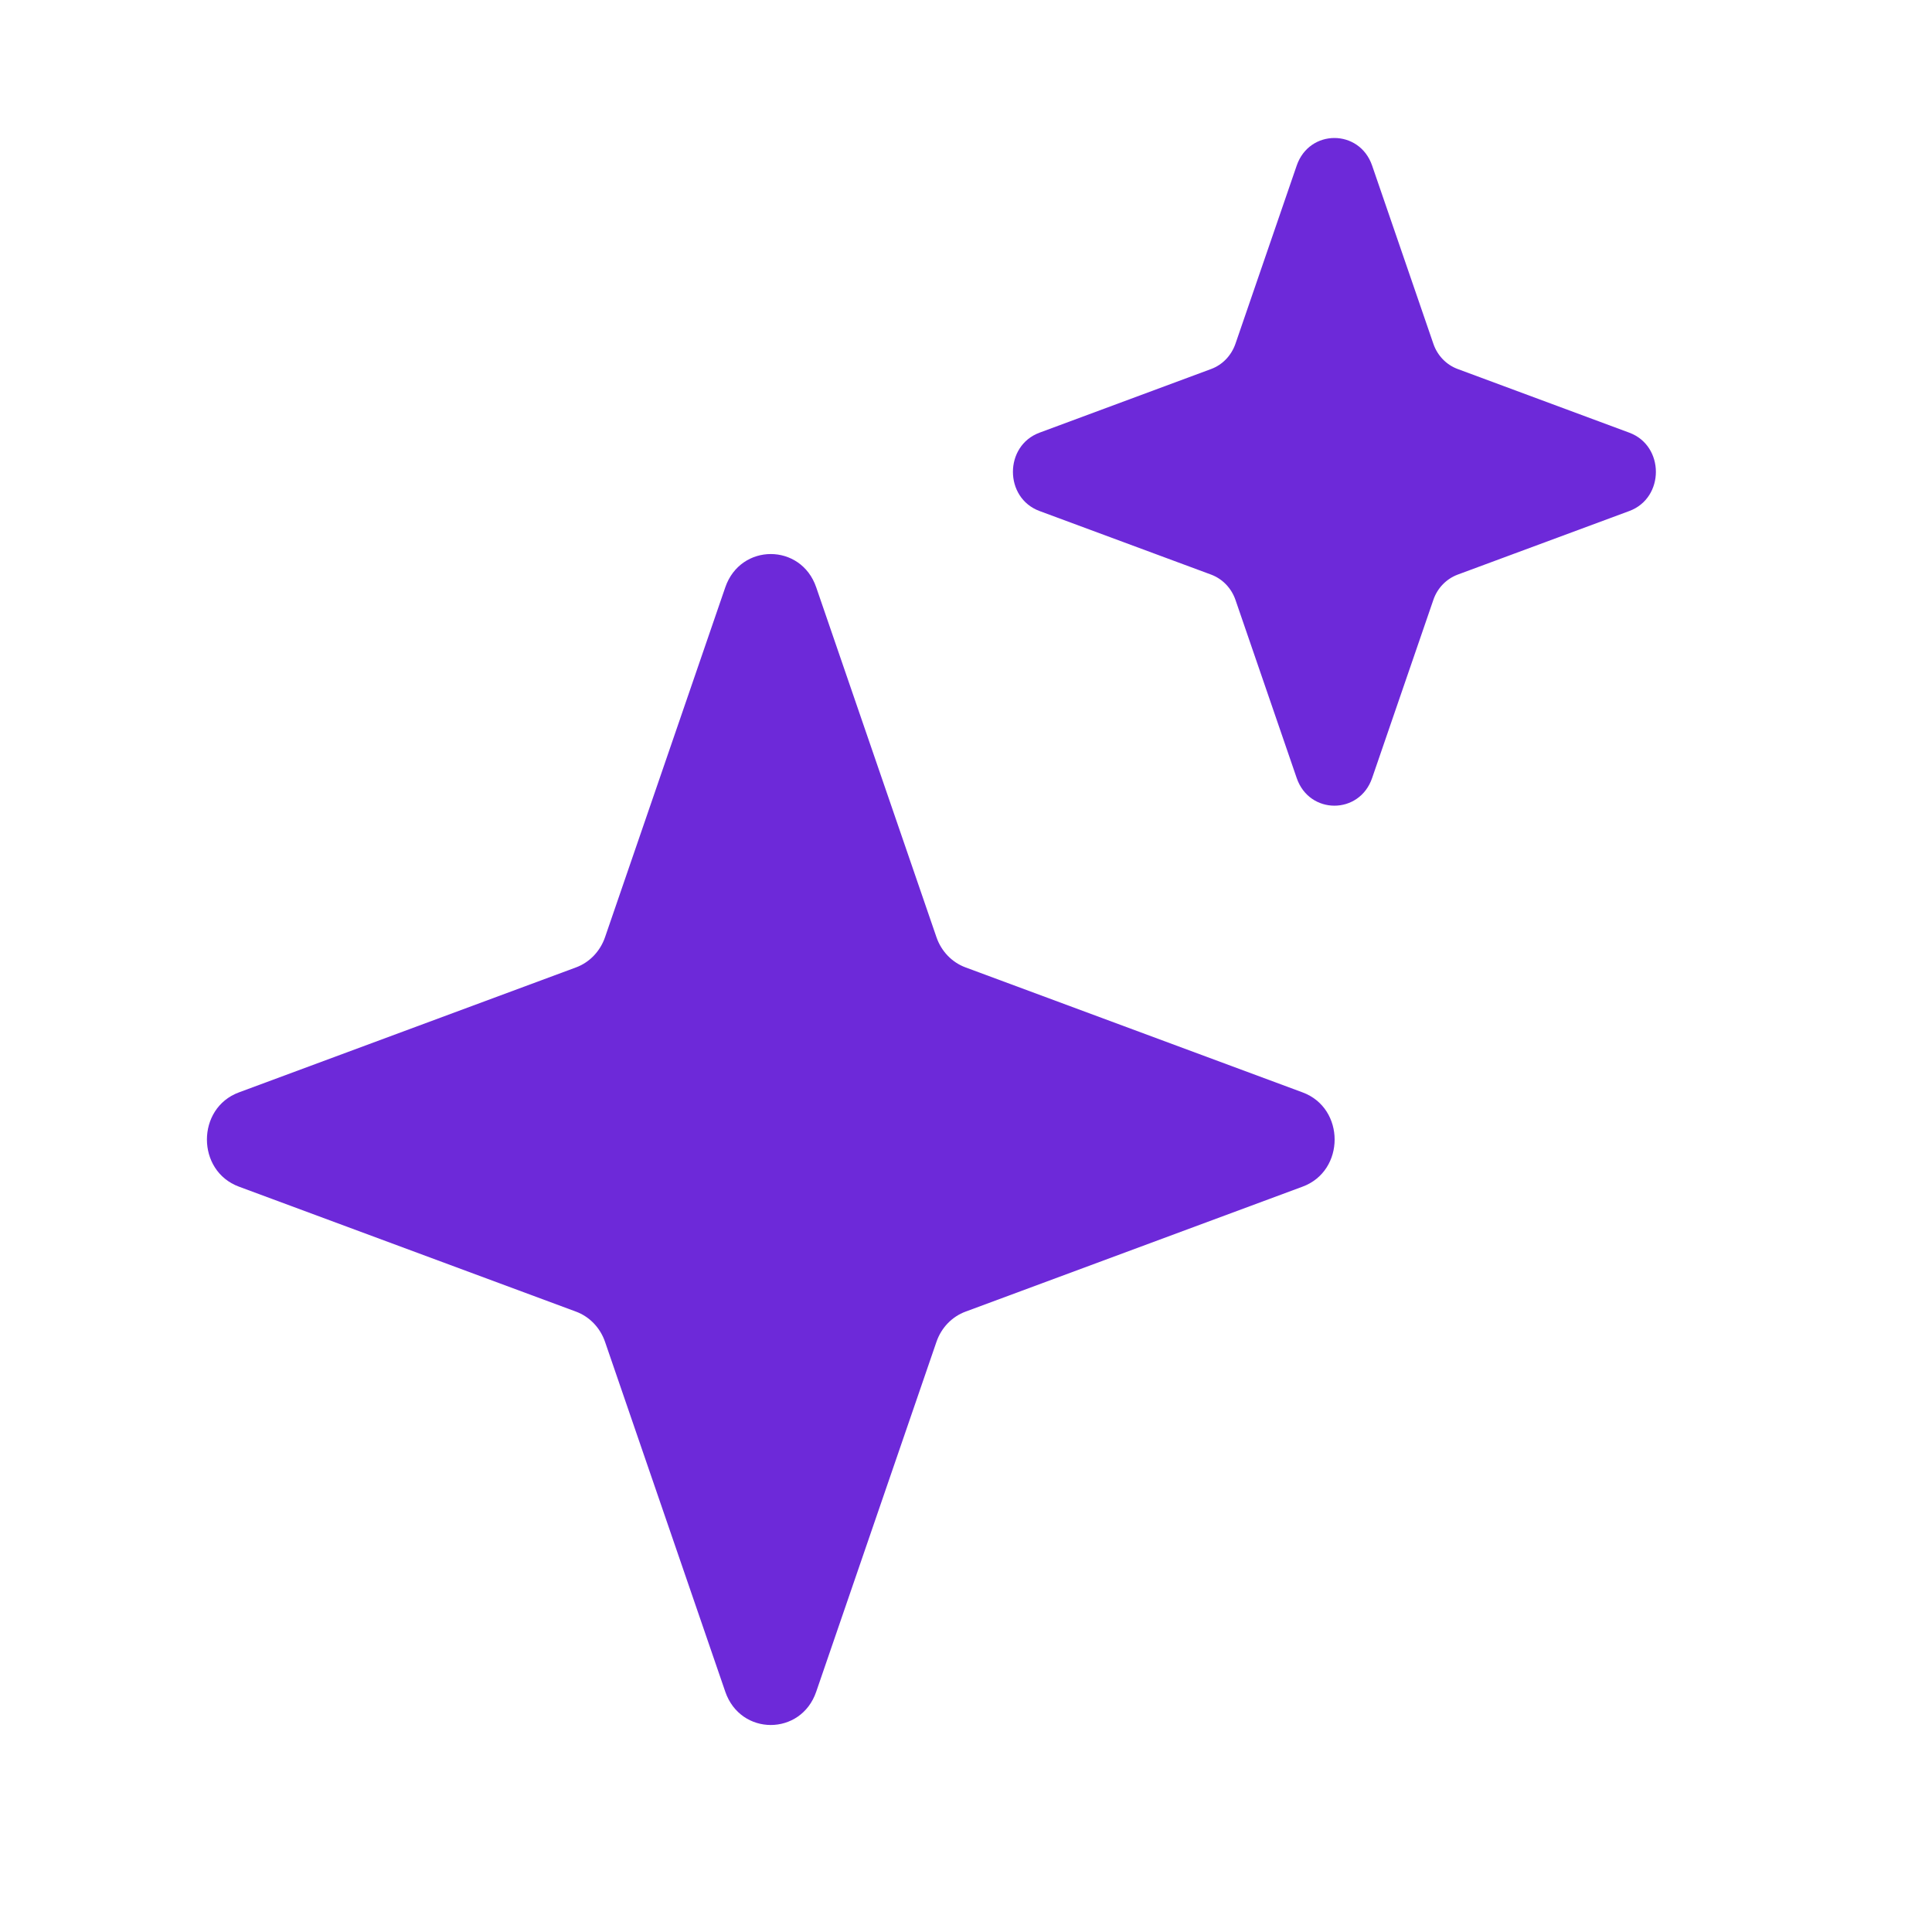 <svg width="24" height="24" viewBox="0 0 24 24" fill="none" xmlns="http://www.w3.org/2000/svg">
<mask id="mask0_1_5635" style="mask-type:alpha" maskUnits="userSpaceOnUse" x="0" y="0" width="24" height="24">
<rect width="24" height="24" fill="#D9D9D9"/>
</mask>
<g mask="url(#mask0_1_5635)">
<path fill-rule="evenodd" clip-rule="evenodd" d="M17.045 2.057C16.888 1.6 16.265 1.6 16.108 2.057L15.347 4.271C15.296 4.417 15.186 4.532 15.045 4.584L12.913 5.375C12.473 5.538 12.473 6.185 12.913 6.348L15.045 7.138C15.186 7.191 15.296 7.305 15.347 7.451L16.108 9.665C16.265 10.123 16.888 10.123 17.045 9.665L17.806 7.451C17.856 7.305 17.967 7.191 18.108 7.138L20.24 6.348C20.68 6.185 20.68 5.538 20.24 5.375L18.108 4.584C17.967 4.532 17.856 4.417 17.806 4.271L17.045 2.057ZM10.139 7.295C9.95 6.745 9.2 6.745 9.01 7.295L7.516 11.642C7.456 11.817 7.323 11.956 7.154 12.018L2.968 13.57C2.438 13.766 2.438 14.545 2.968 14.741L7.154 16.293C7.323 16.355 7.456 16.494 7.516 16.669L9.01 21.016C9.2 21.566 9.95 21.566 10.139 21.016L11.633 16.669C11.693 16.494 11.826 16.355 11.996 16.293L16.181 14.741C16.712 14.545 16.712 13.766 16.181 13.57L11.996 12.018C11.826 11.956 11.693 11.817 11.633 11.642L10.139 7.295Z" fill="#6D29D9"/>
</g>
</svg>

